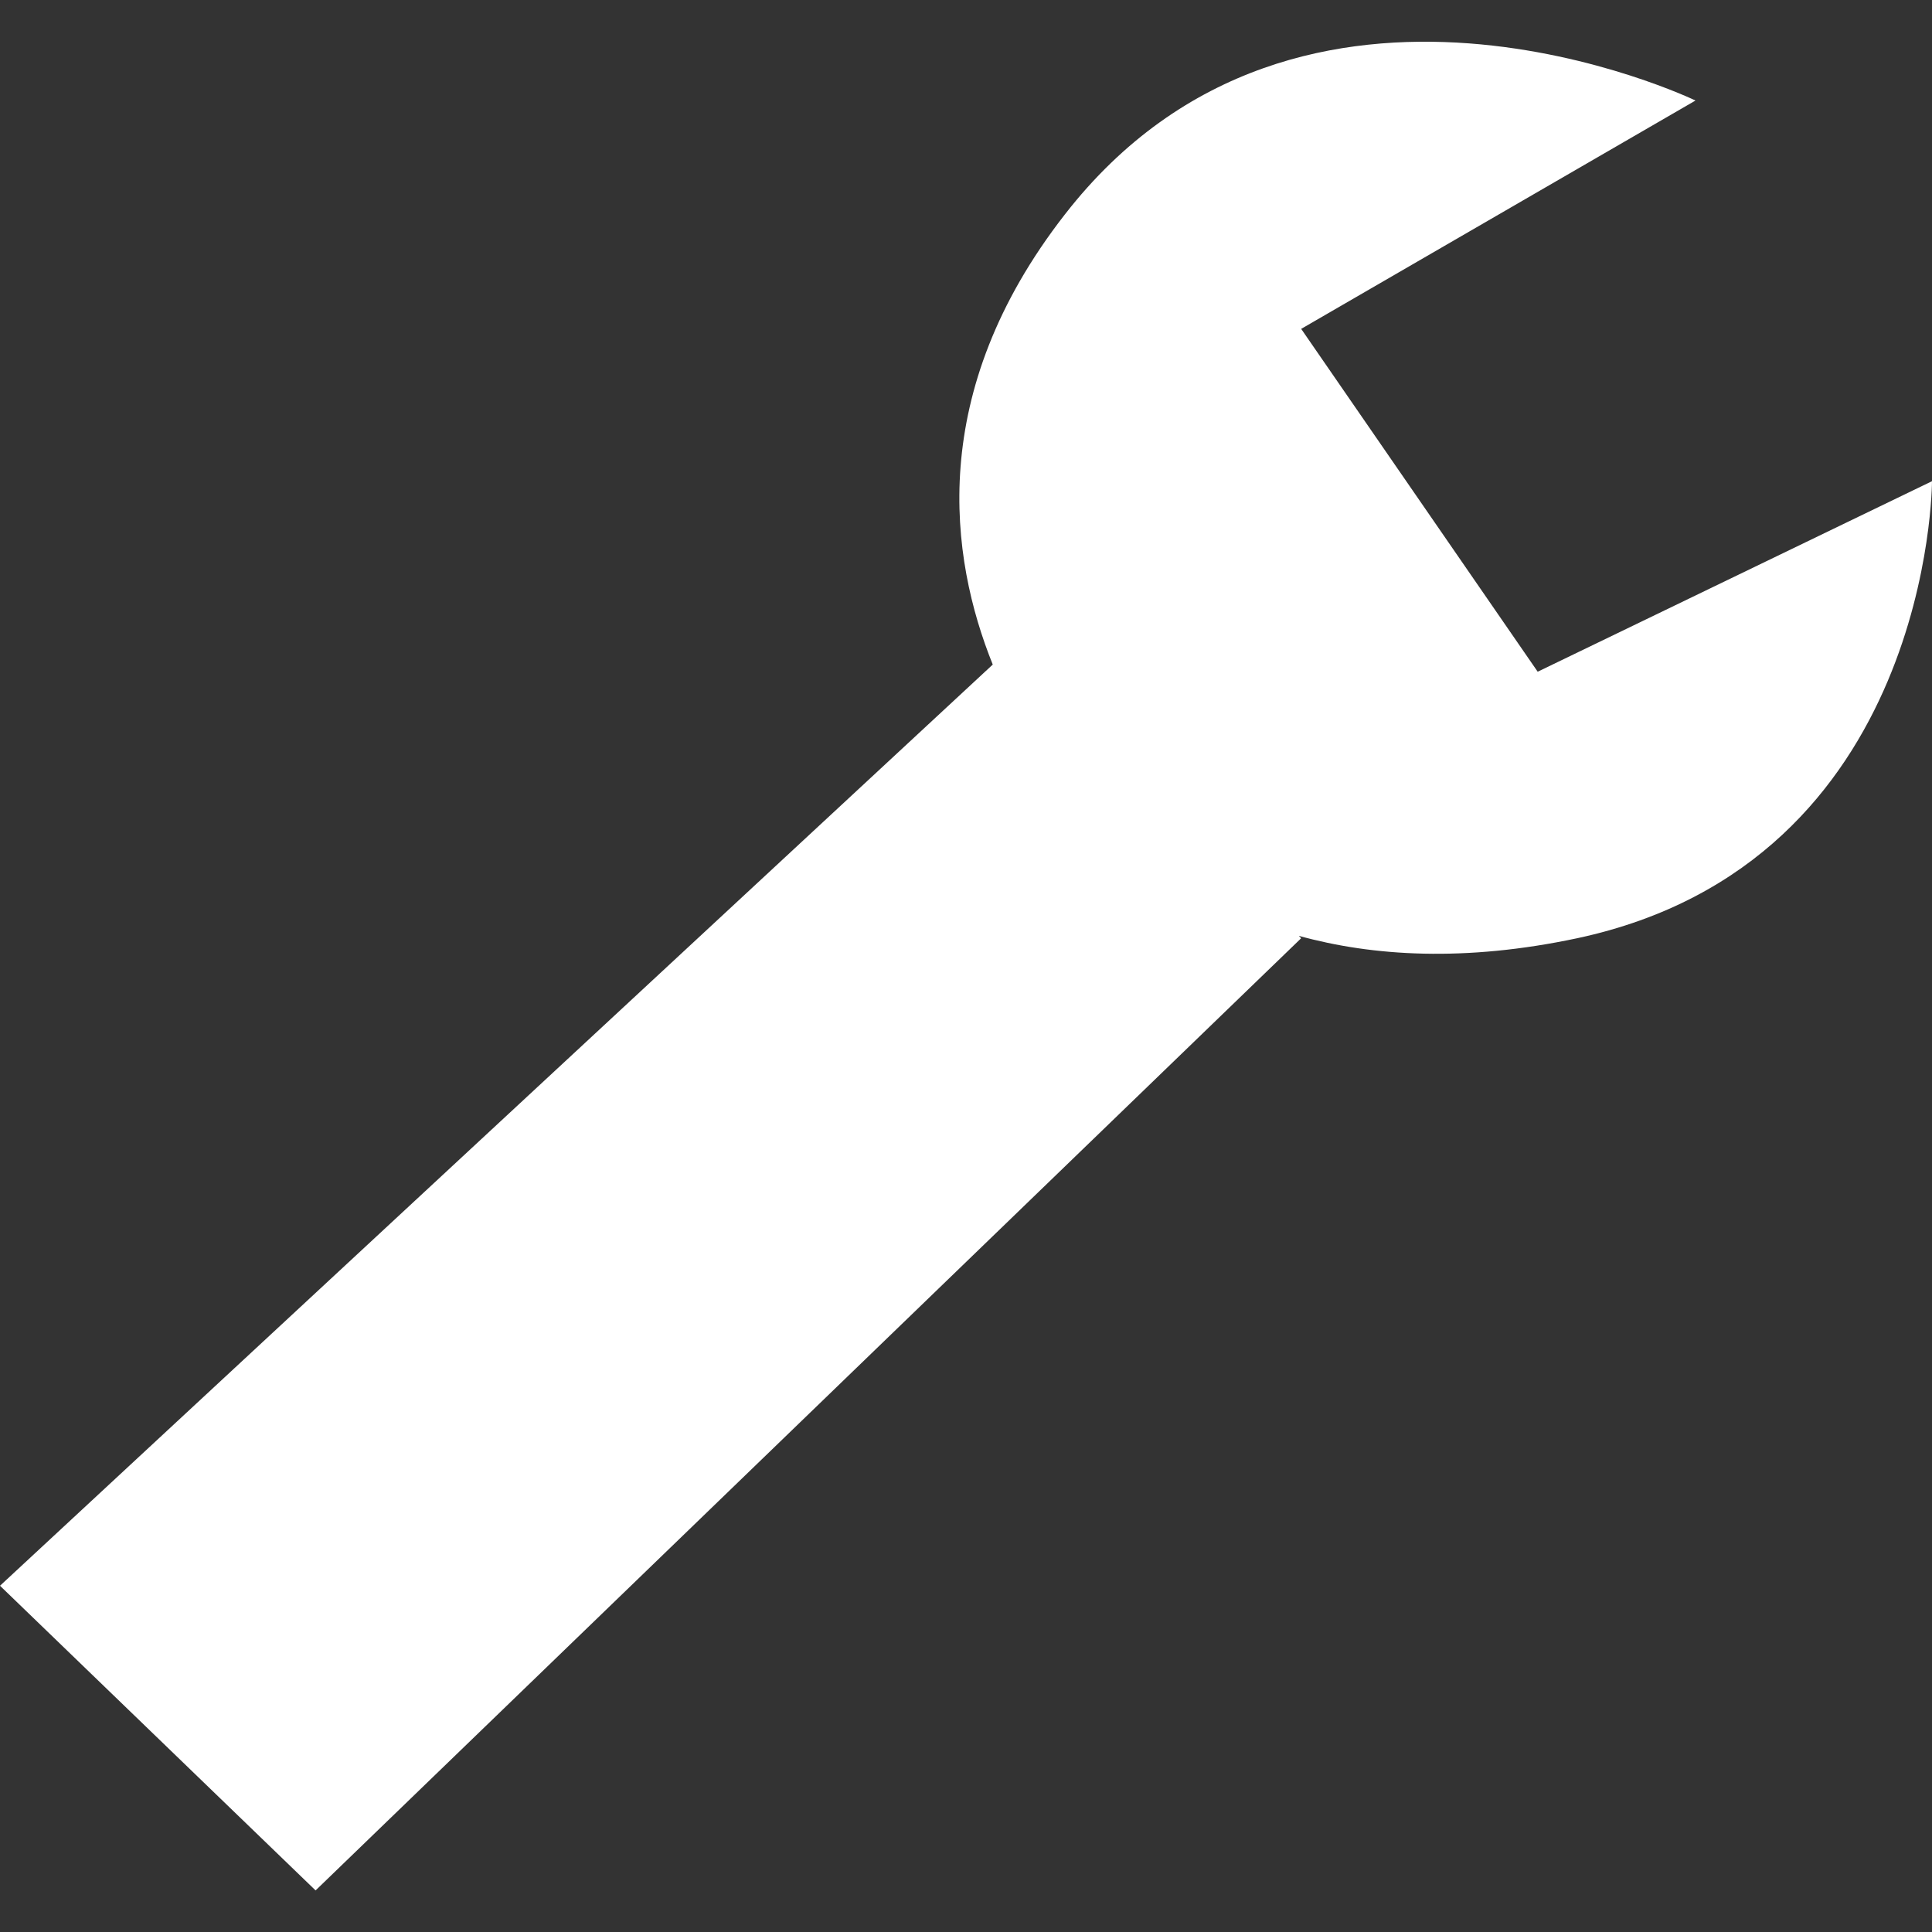<?xml version="1.0" encoding="utf-8"?>
<!-- Generator: Adobe Illustrator 27.3.1, SVG Export Plug-In . SVG Version: 6.00 Build 0)  -->
<svg version="1.1" id="Calque_1" xmlns="http://www.w3.org/2000/svg" xmlns:xlink="http://www.w3.org/1999/xlink" x="0px" y="0px"
	 viewBox="0 0 566.9 566.9" style="enable-background:new 0 0 566.9 566.9;" xml:space="preserve">
<rect x="0" y="0" width="566.9" height="566.9" fill="#333333" stroke="none"/>
<style type="text/css">
	.st0{fill:#FFFFFF;}
</style>
<path class="st0" d="M566.9,141.2c0,0,0,111.8-104.1,134.1c-32.9,7-60,5.3-81.7-0.7l0.7,0.7L92.6,554.7L0,465.3L291.3,195
	c-12.6-31.3-19.6-79.7,21.1-132c69.4-89.4,185.1-33.5,185.1-33.5L381.8,96.5l69.4,100.6L566.9,141.2z"/>
</svg>
